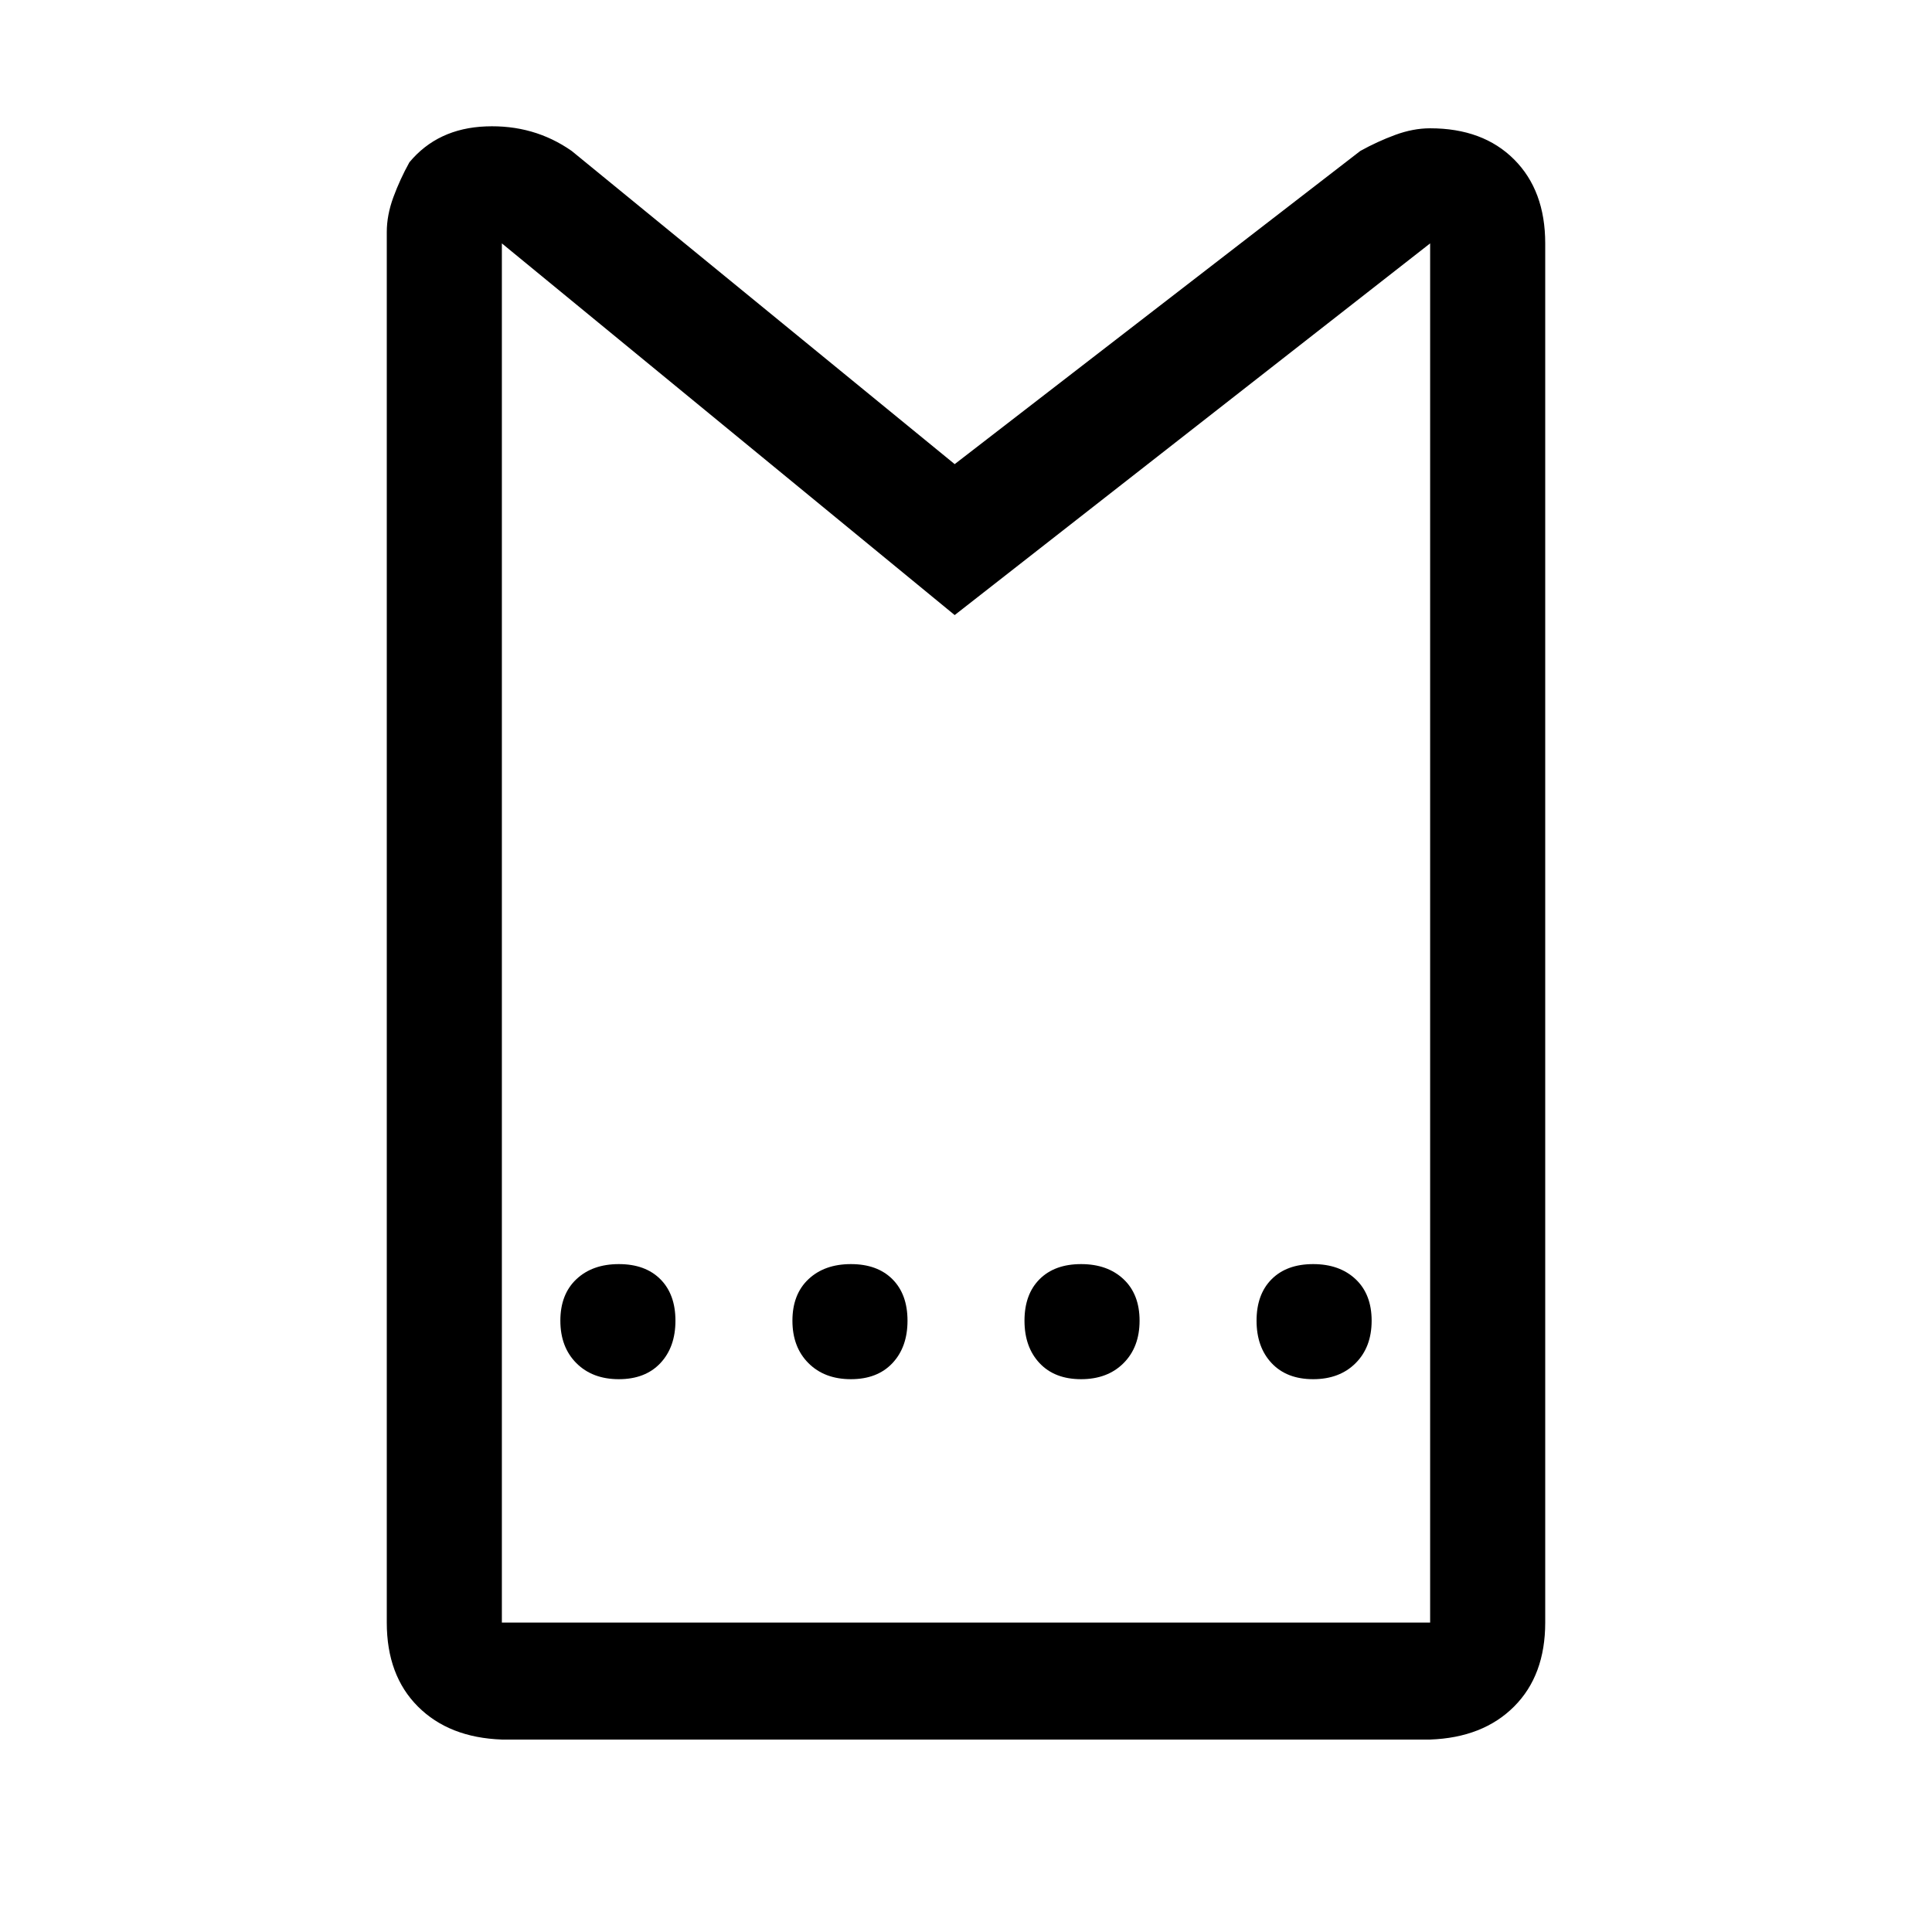 <?xml version="1.0" standalone="no"?>
<svg class="icon" viewBox="0 0 1024 1024" xmlns="http://www.w3.org/2000/svg">
    <path transform="translate(0, 128)" glyph-name="bookmark" unicode="&#xe90c;" d="M758 -60q-9 0 -18.5 3.5t-18.5 8.5l-215 166l-203 -166q-20 -14 -45.5 -13t-40.5 19q-5 9 -8.5 18.5t-3.5 18.5v737q0 28 16.5 44.5t44.5 17.5h492q28 -1 44.5 -17.5t16.5 -44.5v-731q0 -28 -16.5 -44.5t-44.5 -16.5zM506 198l252 -197v731h-492v-731zM696 542 q-14 0 -22 8t-8 22t8 22.5t22 8.5t22.5 -8.5t8.5 -22.5t-8.5 -22t-22.5 -8zM573 542q-14 0 -22 8t-8 22t8 22.5t22 8.5t22.5 -8.5t8.5 -22.5t-8.5 -22t-22.5 -8zM451 542q-14 0 -22.5 8t-8.5 22t8.5 22.5t22.5 8.5t22 -8.5t8 -22.5t-8 -22t-22 -8zM328 542q-14 0 -22.5 8 t-8.5 22t8.5 22.5t22.5 8.5t22 -8.5t8 -22.5t-8 -22t-22 -8z"/>
</svg>
